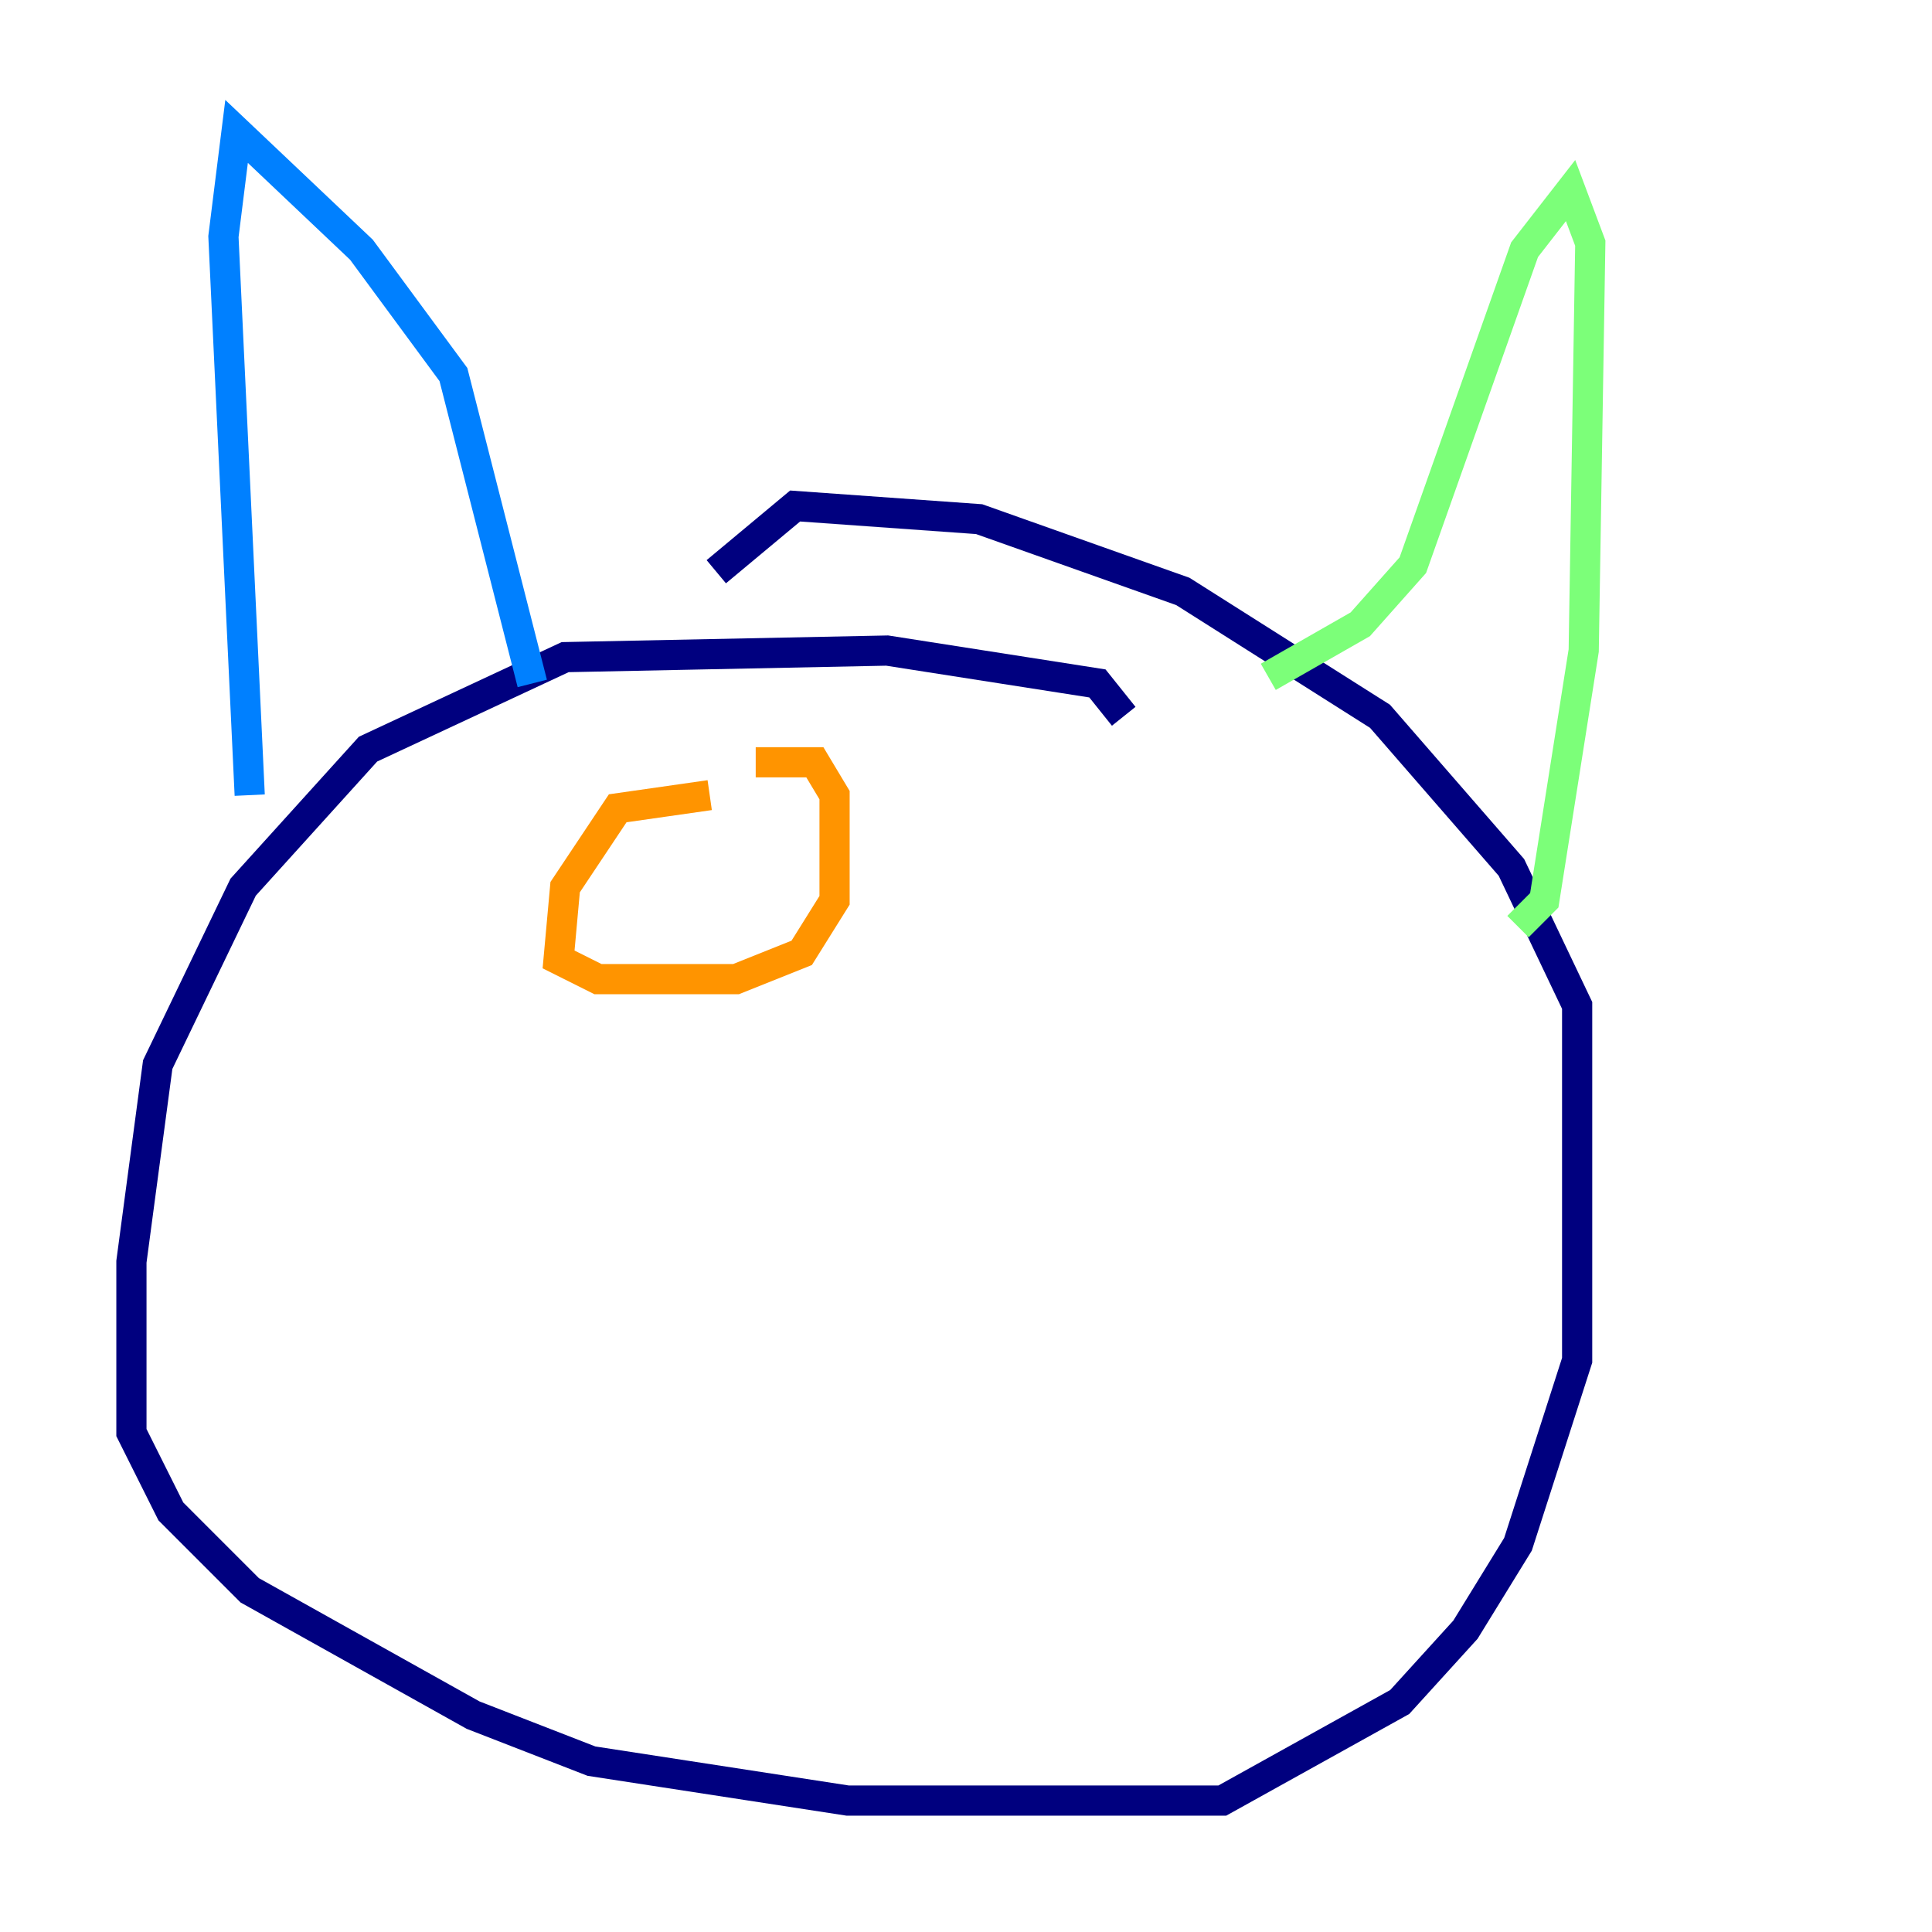 <?xml version="1.0" encoding="utf-8" ?>
<svg baseProfile="tiny" height="128" version="1.2" viewBox="0,0,128,128" width="128" xmlns="http://www.w3.org/2000/svg" xmlns:ev="http://www.w3.org/2001/xml-events" xmlns:xlink="http://www.w3.org/1999/xlink"><defs /><polyline fill="none" points="74.449,47.456 72.707,45.279 58.776,43.102 37.442,43.537 24.381,49.633 16.109,58.776 10.449,70.531 8.707,83.592 8.707,94.912 11.32,100.136 16.544,105.361 31.347,113.633 39.184,116.68 56.163,119.293 80.98,119.293 92.735,112.762 97.088,107.973 100.571,102.313 104.49,90.122 104.49,66.612 100.136,57.469 91.429,47.456 78.367,39.184 64.871,34.395 52.68,33.524 47.456,37.878" stroke="#00007f" stroke-width="2" /><polyline fill="none" points="35.265,45.279 30.041,24.816 23.946,16.544 15.674,8.707 14.803,15.674 16.544,52.68" stroke="#0080ff" stroke-width="2" /><polyline fill="none" points="84.027,44.843 90.122,41.361 93.605,37.442 101.007,16.544 104.054,12.626 105.361,16.109 104.925,43.102 102.313,59.646 100.571,61.388" stroke="#7cff79" stroke-width="2" /><polyline fill="none" points="47.02,52.68 40.925,53.551 37.442,58.776 37.007,63.565 39.619,64.871 48.762,64.871 53.116,63.129 55.292,59.646 55.292,52.68 53.986,50.503 50.068,50.503" stroke="#ff9400" stroke-width="2" /><polyline fill="none" points="44.408,59.211 44.408,59.211" stroke="#7f0000" stroke-width="2" /></svg>